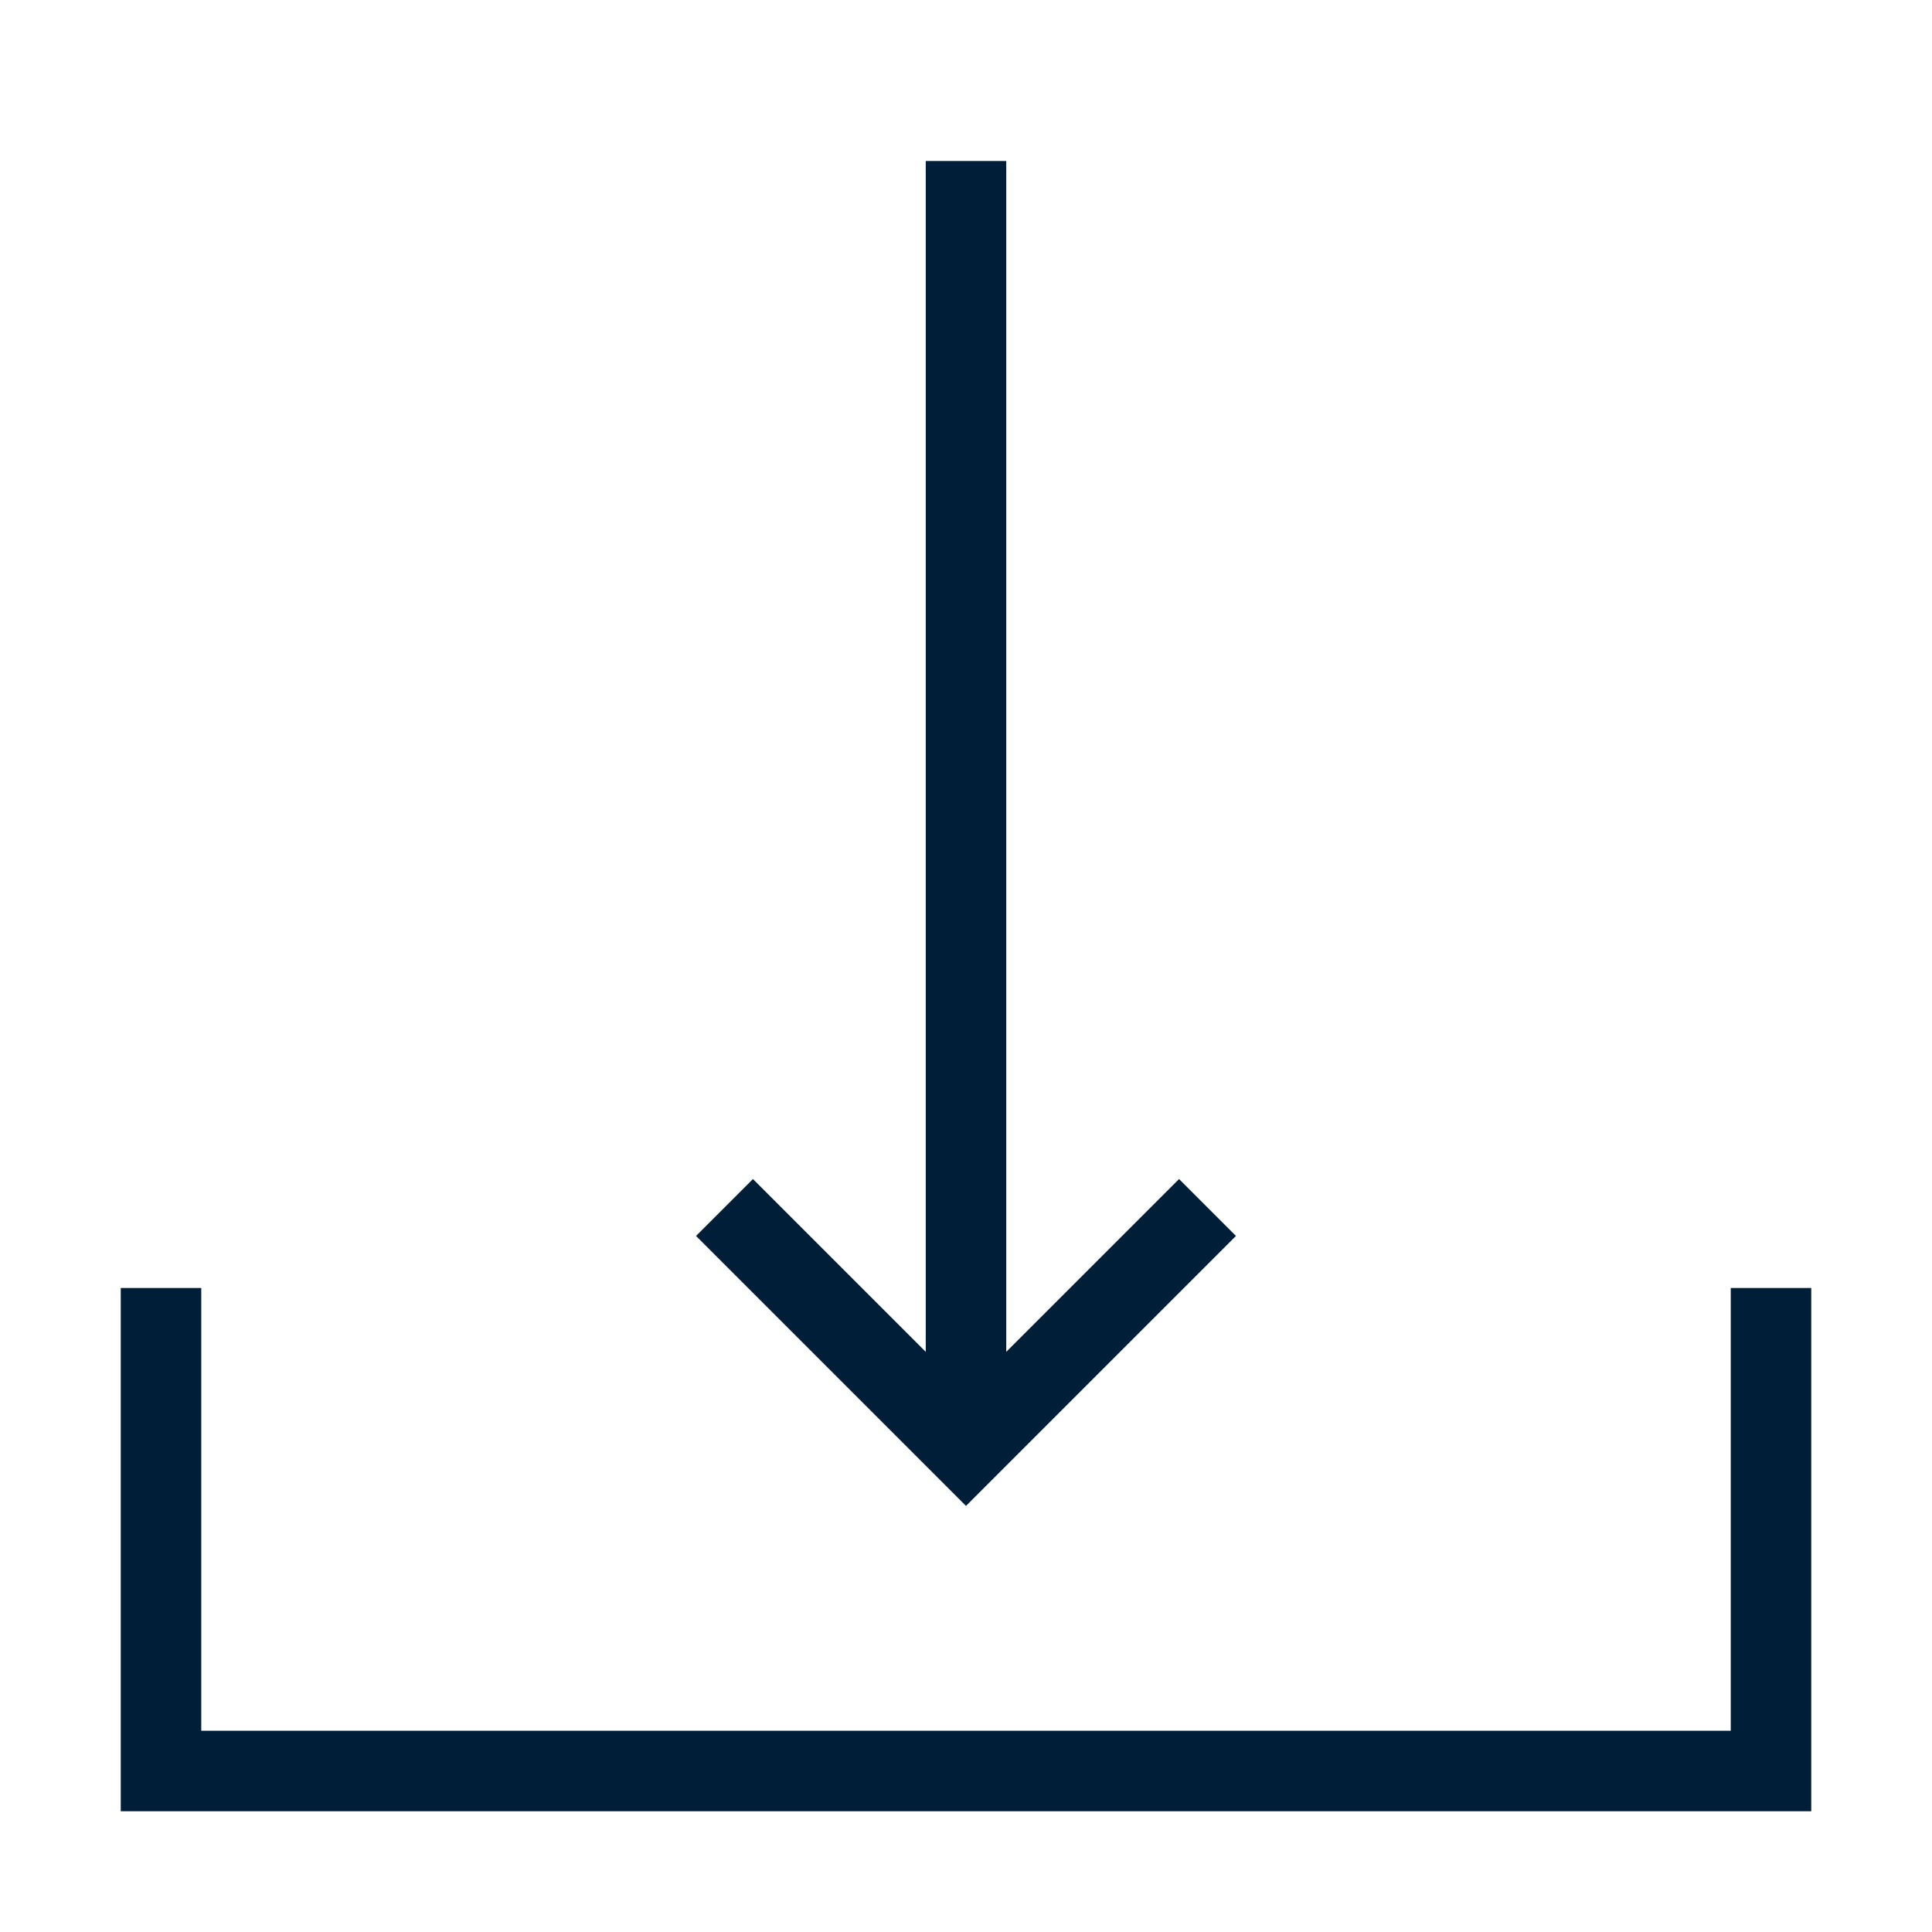 <svg width="24" height="24" viewBox="0 0 24 24" fill="none" xmlns="http://www.w3.org/2000/svg">
<path d="M2 16V22H22V16" stroke="#001E37"/>
<path d="M12 2L12 17.652" stroke="#001E37"/>
<path d="M15 15L12 18L9 15" stroke="#001E37"/>
</svg>
